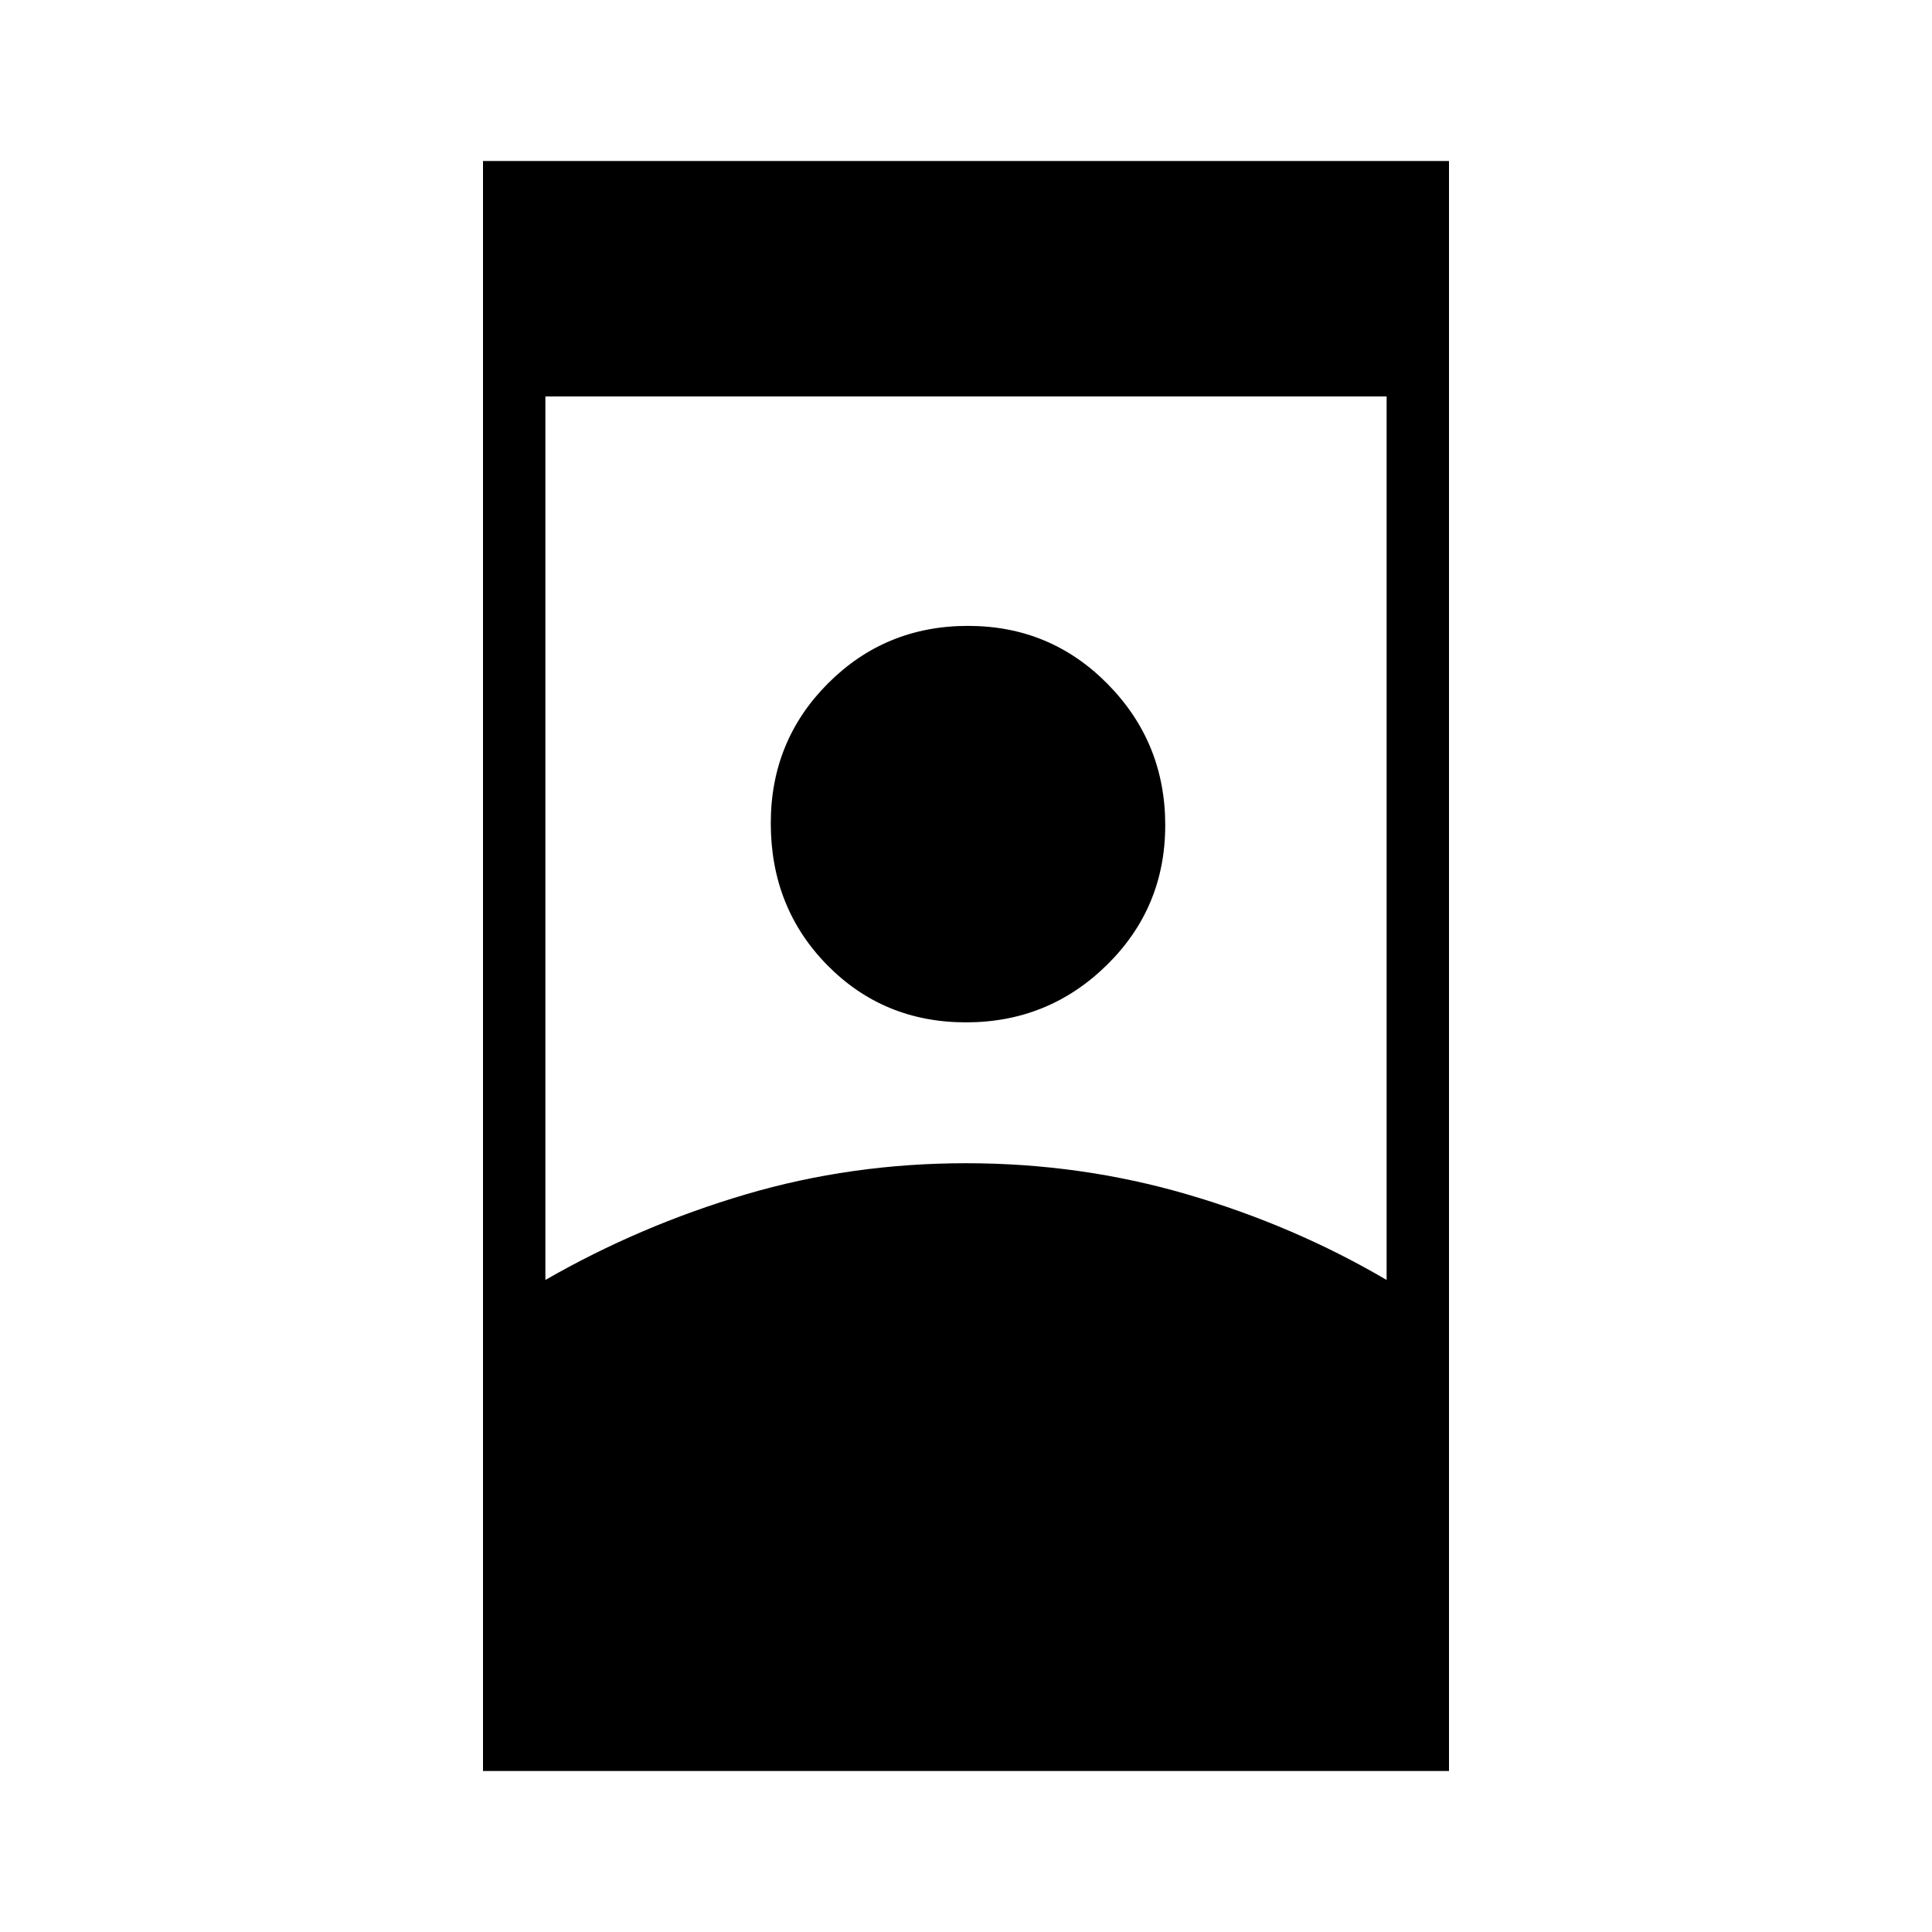 <svg xmlns="http://www.w3.org/2000/svg" height="48" width="48"><path d="M12 44V4H36V44ZM13.55 31.8Q15.9 30.45 18.525 29.675Q21.15 28.9 24 28.9Q26.85 28.9 29.5 29.675Q32.15 30.45 34.45 31.8V9.85H13.55ZM24 25.4Q26.05 25.4 27.5 23.975Q28.95 22.55 28.95 20.5Q28.95 18.45 27.525 17Q26.1 15.55 24.05 15.55Q22 15.55 20.575 16.975Q19.15 18.4 19.15 20.45Q19.15 22.55 20.55 23.975Q21.95 25.4 24 25.4Z"/></svg>